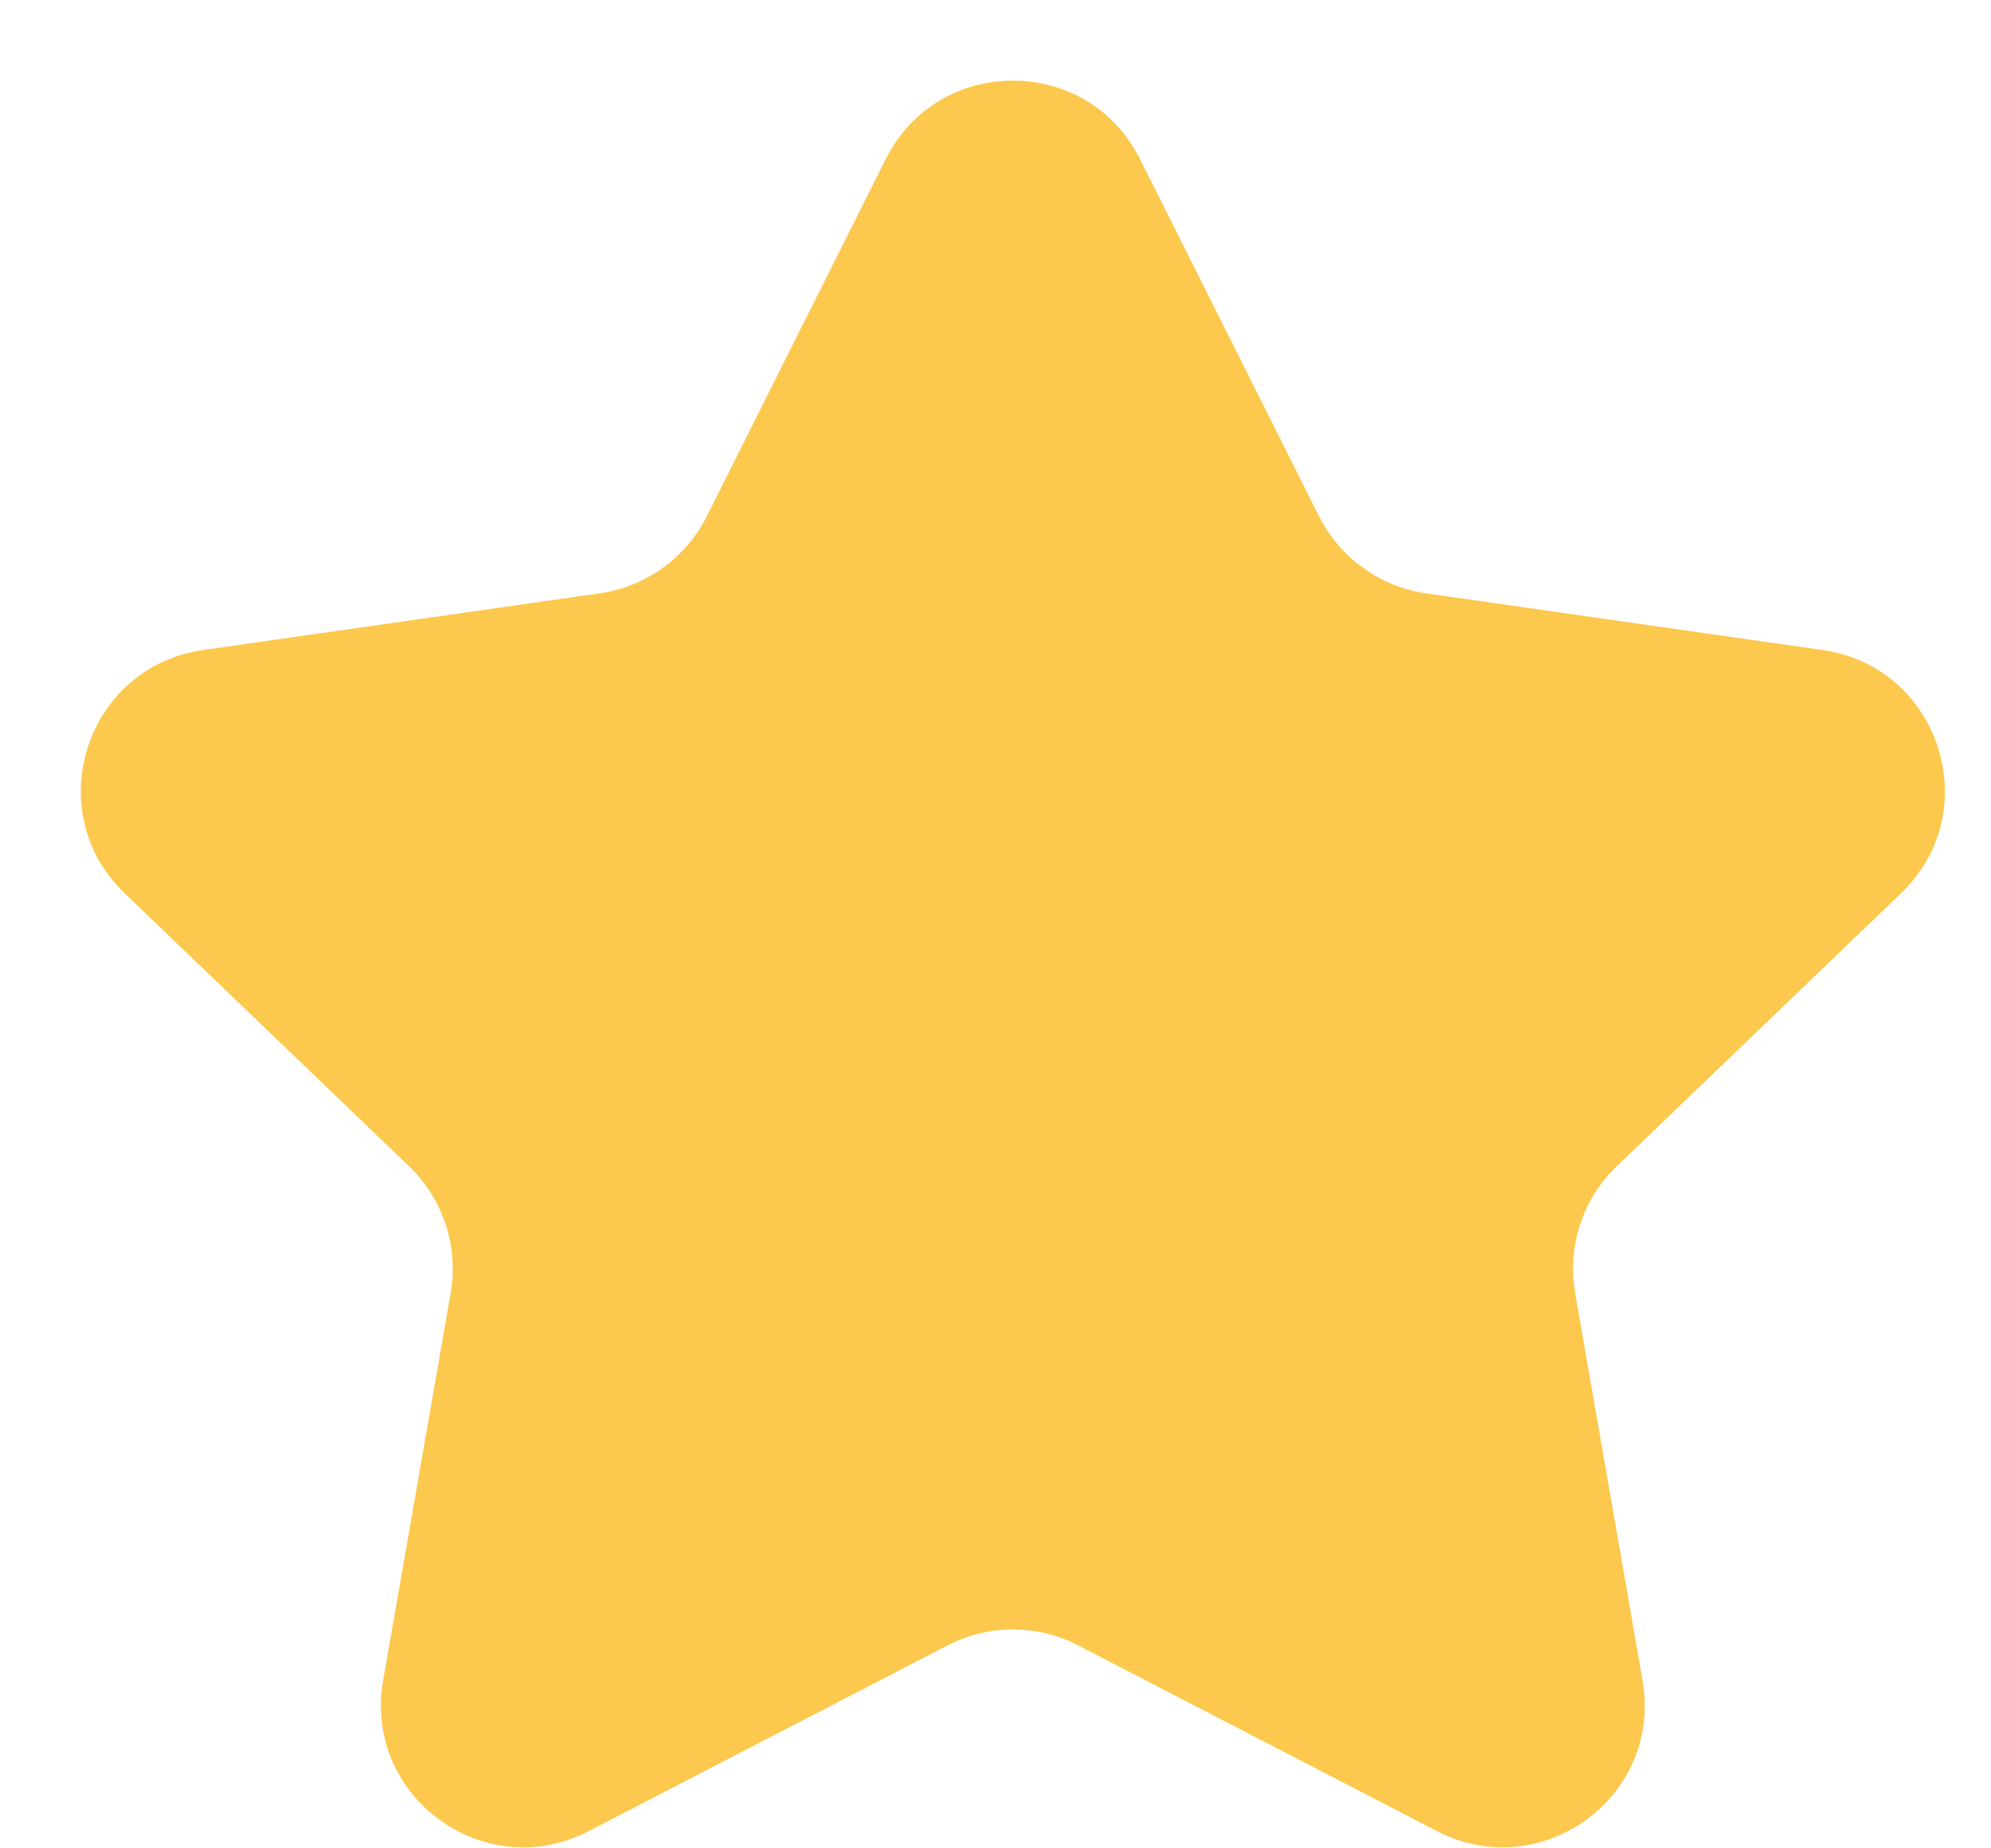 <svg xmlns="http://www.w3.org/2000/svg" width="14" height="13" viewBox="0 0 14 13" fill="none">
  <path fill-rule="evenodd" clip-rule="evenodd" d="M7.582 11.573C7.294 11.423 6.951 11.423 6.662 11.573L4.139 12.879C3.405 13.259 2.552 12.634 2.694 11.82L3.169 9.095C3.226 8.767 3.116 8.432 2.876 8.202L0.877 6.283C0.276 5.706 0.603 4.69 1.428 4.572L4.217 4.173C4.542 4.126 4.823 3.924 4.97 3.631L6.228 1.119C6.597 0.383 7.648 0.383 8.016 1.119L9.275 3.631C9.422 3.924 9.703 4.126 10.027 4.173L12.816 4.572C13.641 4.69 13.969 5.706 13.367 6.283L11.369 8.202C11.129 8.432 11.019 8.767 11.076 9.095L11.55 11.82C11.692 12.634 10.84 13.259 10.105 12.879L7.582 11.573Z" fill="#FCC84D"/>
</svg>